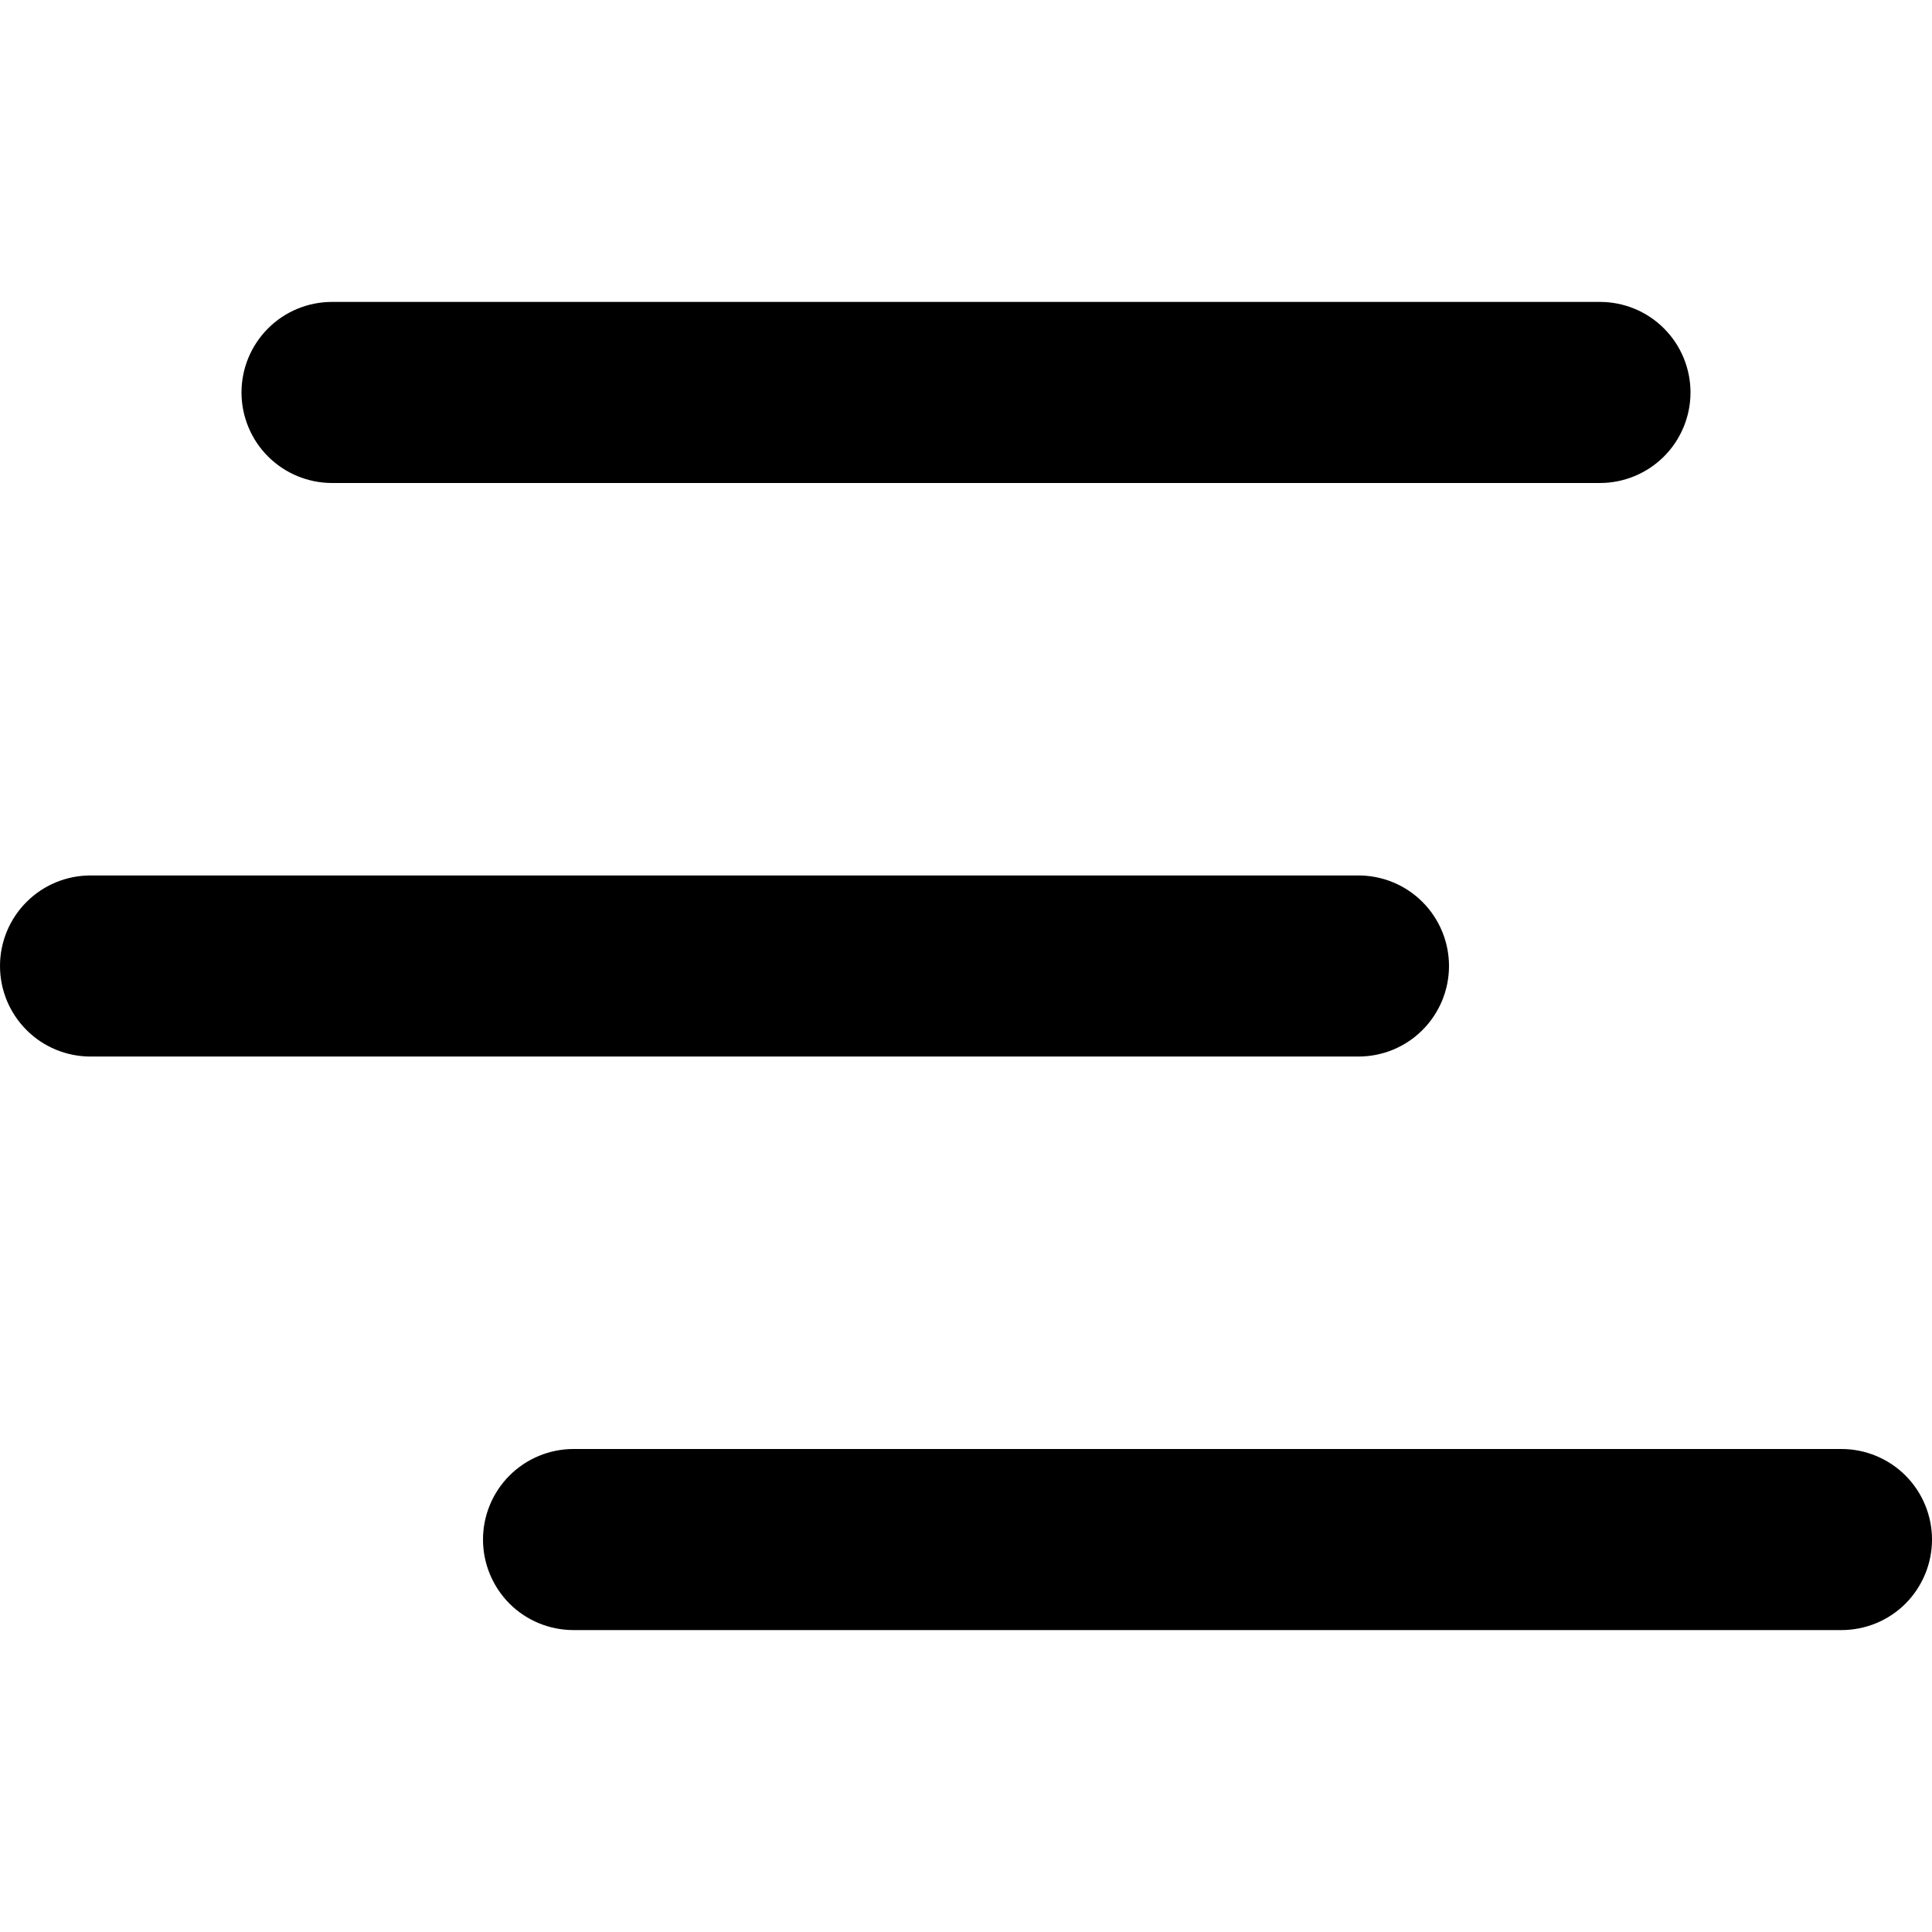<svg width="22" height="22" viewBox="0 0 22 22" fill="none" xmlns="http://www.w3.org/2000/svg">
<path fill-rule="evenodd" clip-rule="evenodd" d="M18.219 3.438C18.492 3.438 18.755 3.546 18.948 3.74C19.141 3.933 19.25 4.195 19.25 4.469C19.25 4.742 19.141 5.005 18.948 5.198C18.755 5.391 18.492 5.5 18.219 5.5H3.781C3.508 5.5 3.245 5.391 3.052 5.198C2.859 5.005 2.75 4.742 2.75 4.469C2.75 4.195 2.859 3.933 3.052 3.74C3.245 3.546 3.508 3.438 3.781 3.438H18.219ZM16.5 11C16.5 10.726 16.391 10.464 16.198 10.271C16.005 10.077 15.742 9.969 15.469 9.969H1.031C0.758 9.969 0.495 10.077 0.302 10.271C0.109 10.464 0 10.726 0 11C0 11.274 0.109 11.536 0.302 11.729C0.495 11.923 0.758 12.031 1.031 12.031H15.469C15.742 12.031 16.005 11.923 16.198 11.729C16.391 11.536 16.5 11.274 16.5 11ZM22 17.531C22 17.258 21.891 16.995 21.698 16.802C21.505 16.609 21.242 16.5 20.969 16.5H6.531C6.258 16.5 5.995 16.609 5.802 16.802C5.609 16.995 5.5 17.258 5.5 17.531C5.5 17.805 5.609 18.067 5.802 18.261C5.995 18.454 6.258 18.562 6.531 18.562H20.969C21.242 18.562 21.505 18.454 21.698 18.261C21.891 18.067 22 17.805 22 17.531Z" fill="black"/>
</svg>
